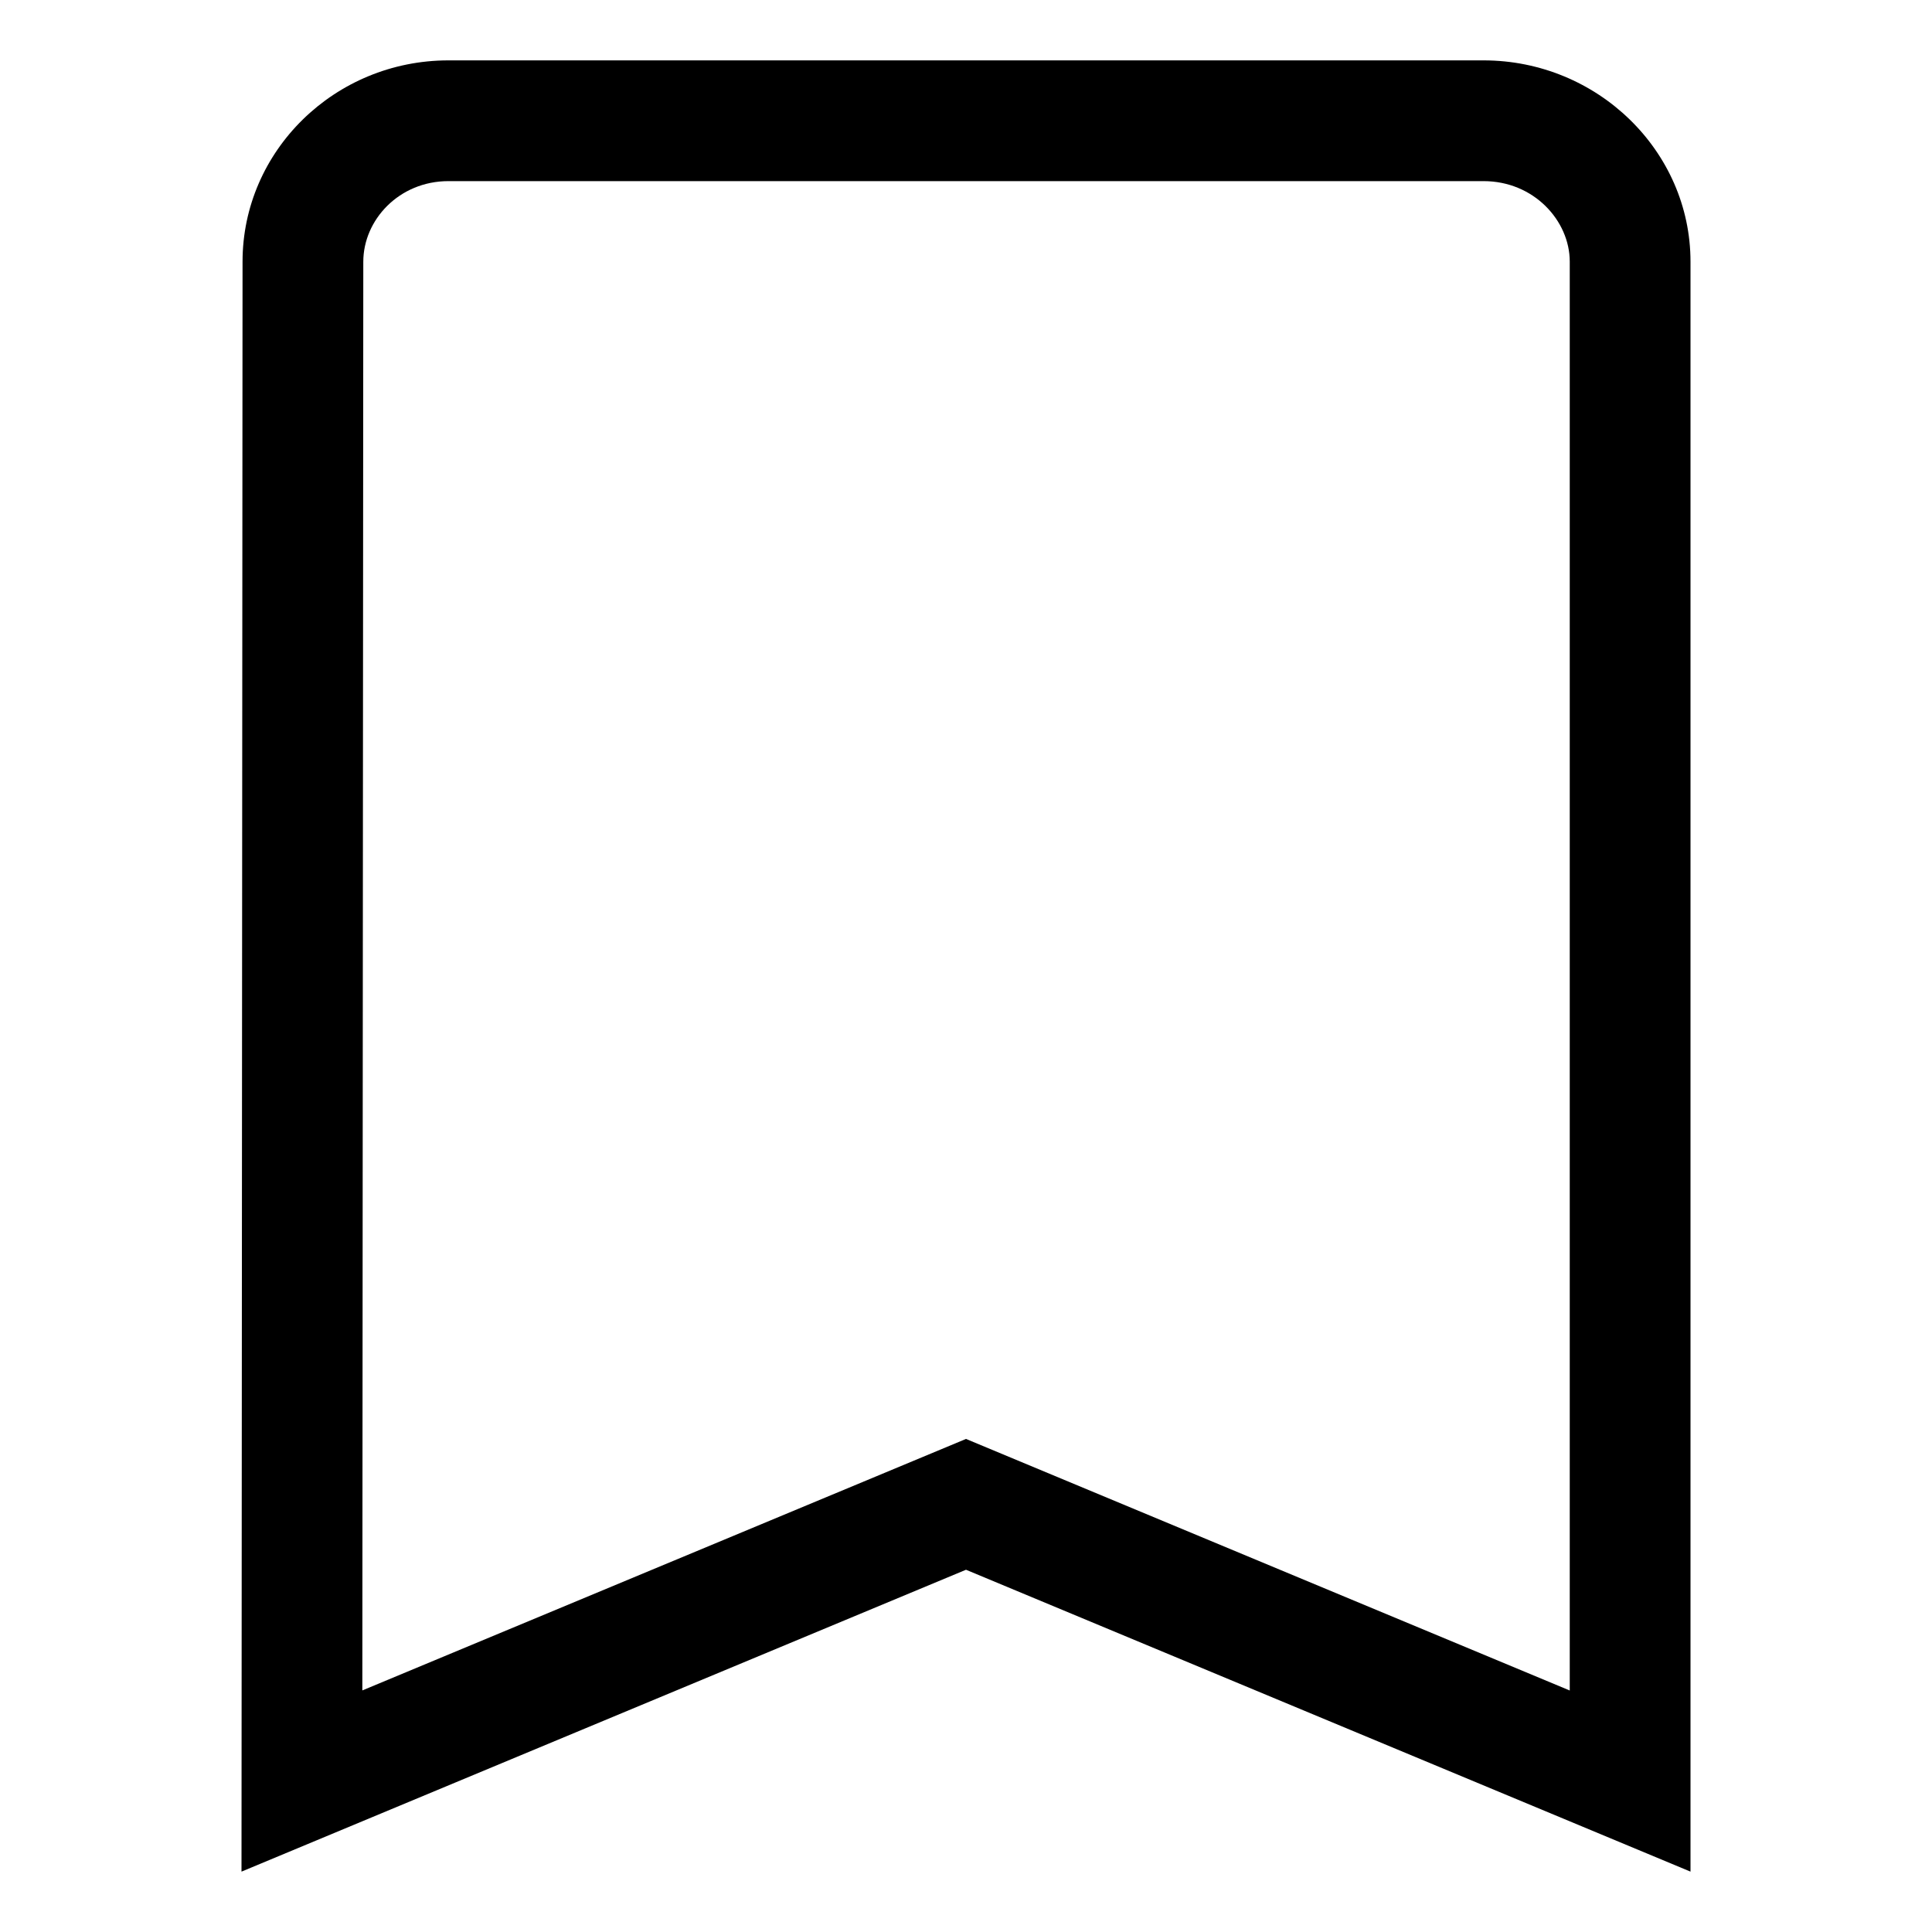 <svg width="24" height="24" viewBox="0 0 24 24" fill="none" xmlns="http://www.w3.org/2000/svg">
<path fill-rule="evenodd" clip-rule="evenodd" d="M4.513 3.251L4.501 20.999L12 17.875L19.5 21V3.25C19.5 2.743 19.055 2.25 18.429 2.25H5.571C4.955 2.25 4.513 2.734 4.513 3.251ZM21 23.25L12 19.5L3 23.25L3.013 3.25C3.013 1.875 4.157 0.75 5.571 0.75H18.429C19.843 0.75 21 1.875 21 3.25V23.25Z" fill="black"/>
</svg>
